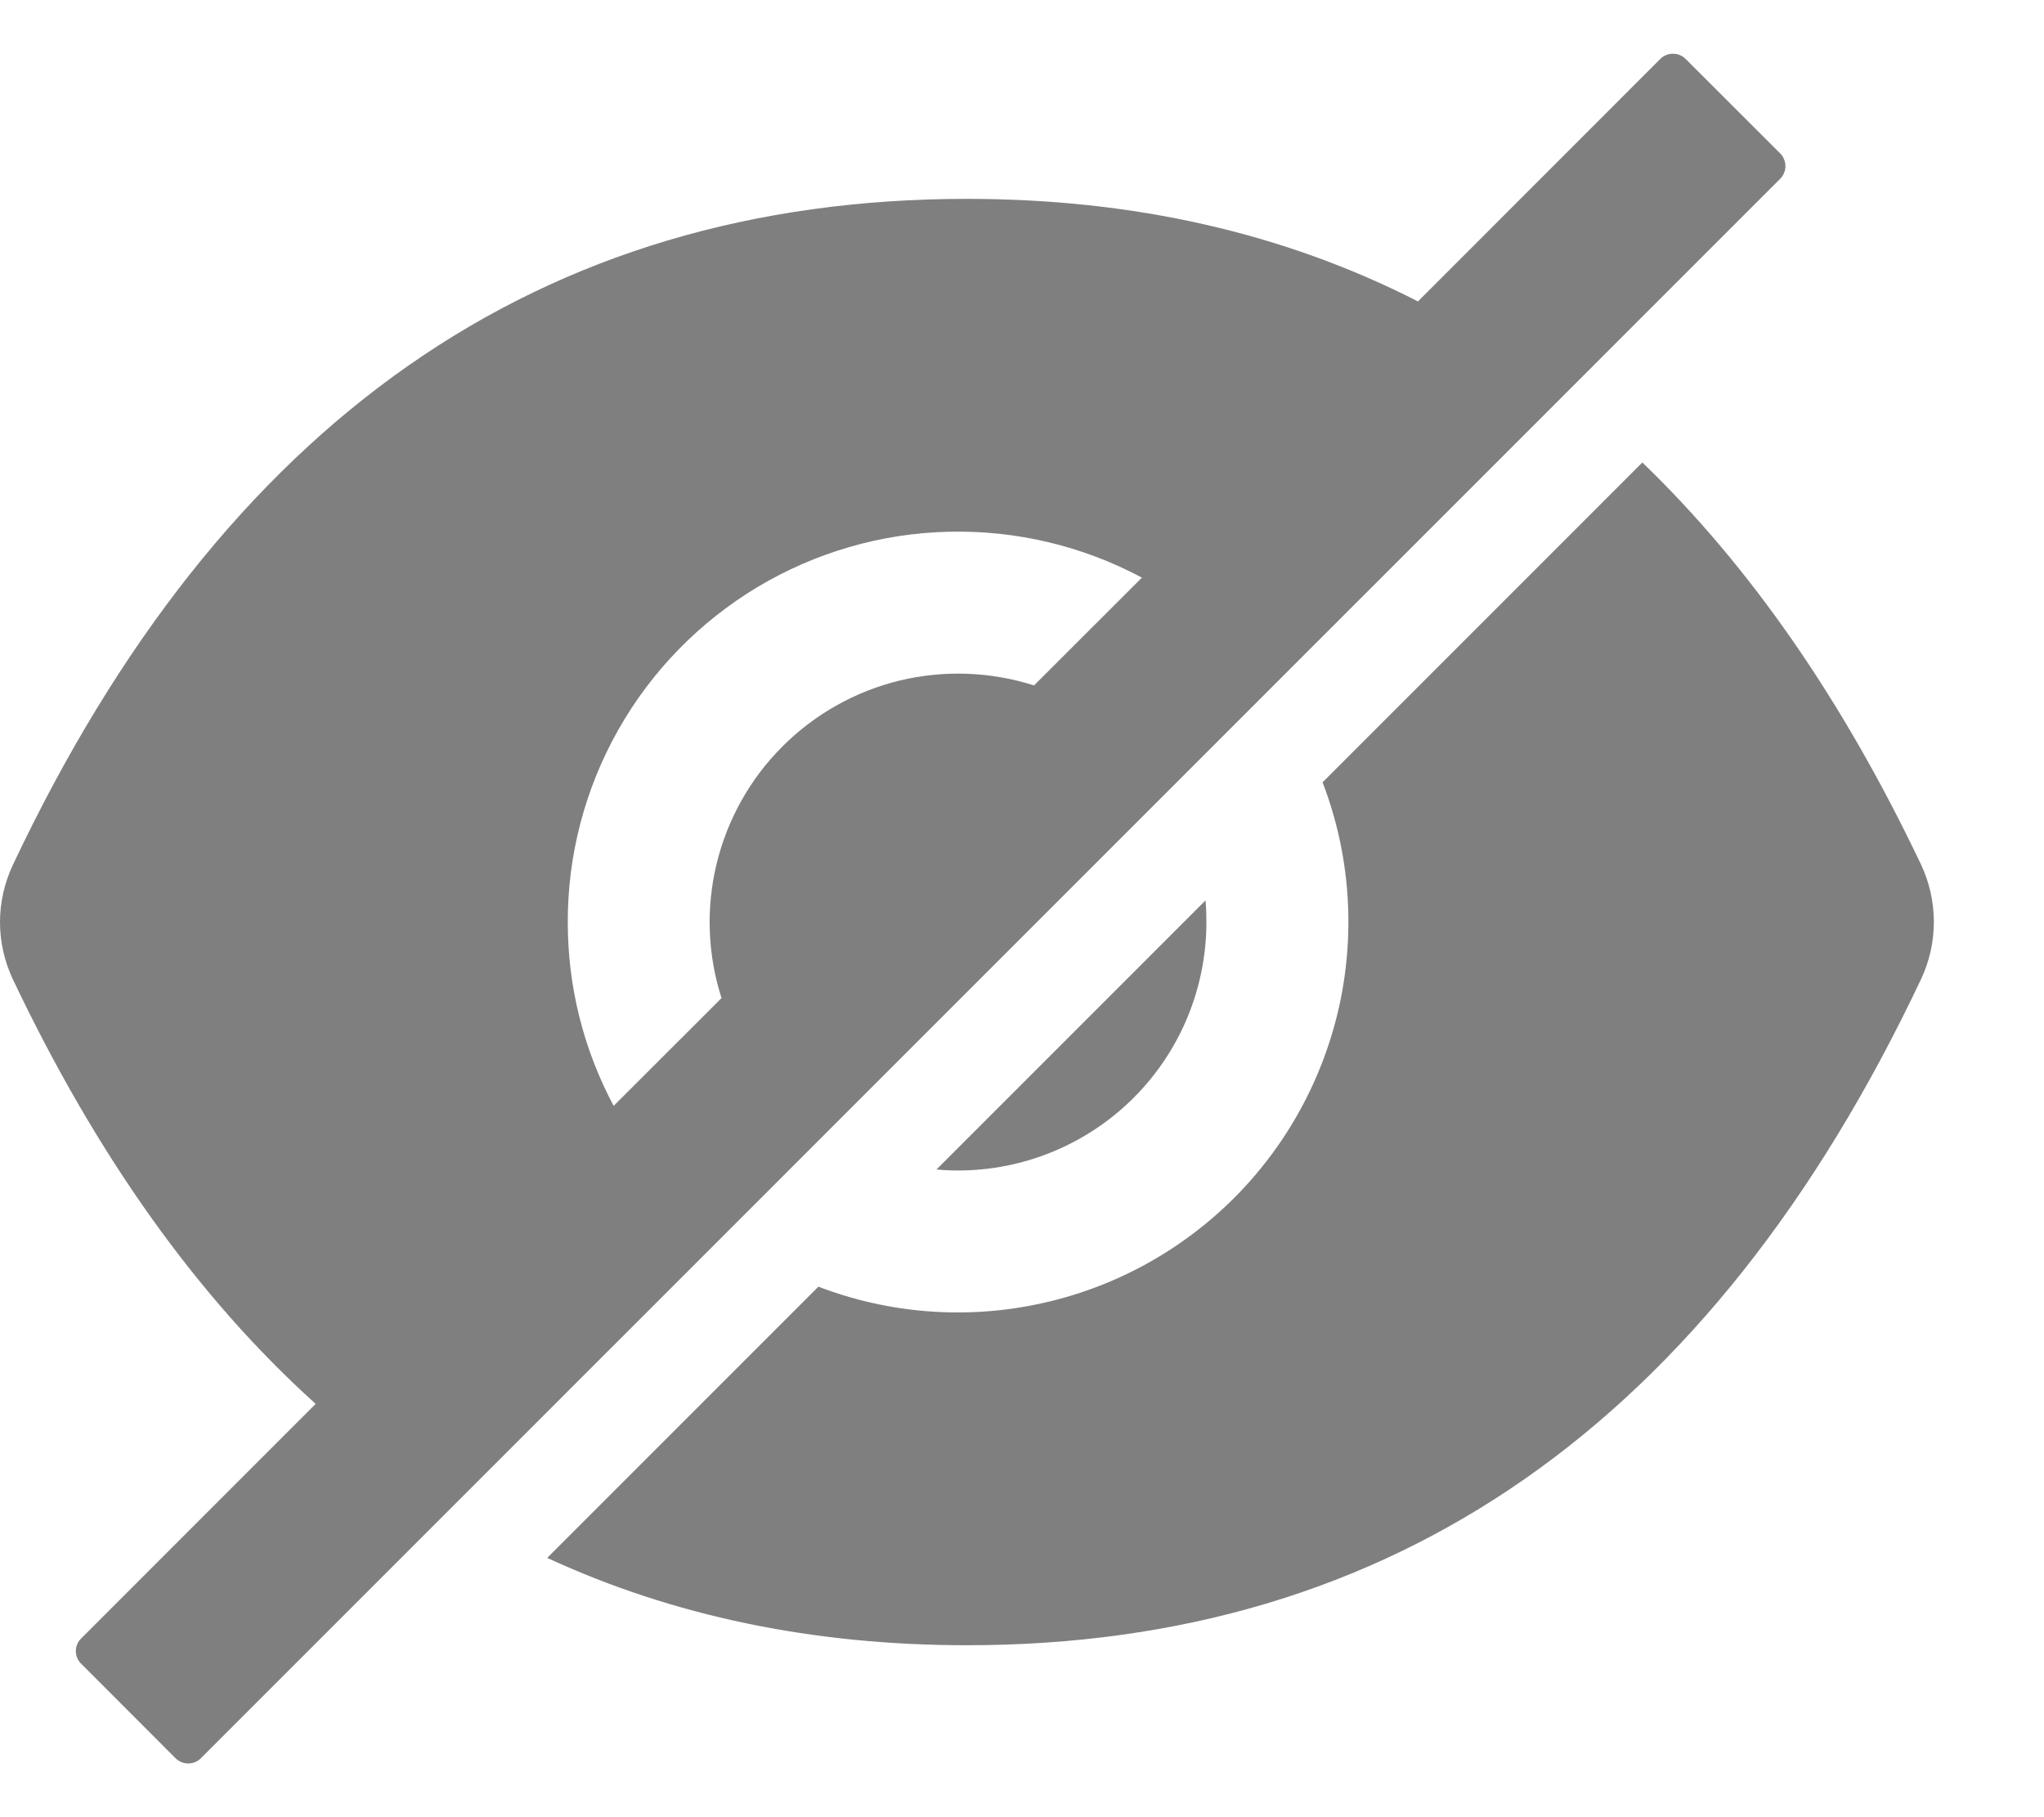 <svg width="18" height="16" viewBox="0 0 18 16" fill="none" xmlns="http://www.w3.org/2000/svg">
<path d="M8.437 10.306C9.017 10.306 9.574 10.075 9.984 9.665C10.394 9.255 10.624 8.699 10.624 8.118C10.624 8.054 10.622 7.991 10.616 7.928L8.247 10.297C8.309 10.303 8.373 10.306 8.437 10.306ZM15.678 1.352L14.843 0.518C14.814 0.489 14.774 0.473 14.733 0.473C14.691 0.473 14.652 0.489 14.622 0.518L12.487 2.654C11.309 2.052 9.985 1.751 8.515 1.751C4.761 1.751 1.96 3.706 0.113 7.616C0.039 7.774 0 7.945 0 8.119C0 8.293 0.039 8.465 0.113 8.622C0.851 10.177 1.74 11.424 2.78 12.361L0.714 14.427C0.684 14.456 0.668 14.496 0.668 14.537C0.668 14.579 0.684 14.619 0.714 14.648L1.547 15.482C1.577 15.511 1.616 15.527 1.658 15.527C1.699 15.527 1.739 15.511 1.768 15.482L15.678 1.573C15.692 1.559 15.704 1.541 15.711 1.522C15.719 1.503 15.723 1.483 15.723 1.463C15.723 1.442 15.719 1.422 15.711 1.403C15.704 1.384 15.692 1.366 15.678 1.352ZM5 8.118C4.999 7.525 5.153 6.941 5.446 6.424C5.738 5.908 6.16 5.476 6.669 5.17C7.178 4.865 7.758 4.696 8.351 4.682C8.945 4.667 9.532 4.806 10.056 5.086L9.106 6.035C8.723 5.913 8.314 5.898 7.923 5.992C7.532 6.087 7.175 6.288 6.891 6.572C6.606 6.856 6.406 7.214 6.311 7.604C6.216 7.995 6.231 8.405 6.354 8.788L5.404 9.737C5.138 9.239 4.999 8.683 5 8.118Z" fill="black" fill-opacity="0.5"/>
<path d="M16.918 7.614C16.23 6.167 15.412 4.986 14.463 4.072L11.647 6.888C11.885 7.508 11.937 8.184 11.799 8.834C11.66 9.483 11.337 10.079 10.867 10.549C10.397 11.018 9.802 11.342 9.152 11.48C8.503 11.619 7.827 11.566 7.207 11.329L4.819 13.717C5.926 14.229 7.159 14.486 8.515 14.486C12.269 14.486 15.07 12.53 16.918 8.62C16.992 8.463 17.03 8.291 17.03 8.117C17.03 7.943 16.992 7.772 16.918 7.614Z" fill="black" fill-opacity="0.5"/>
</svg>
